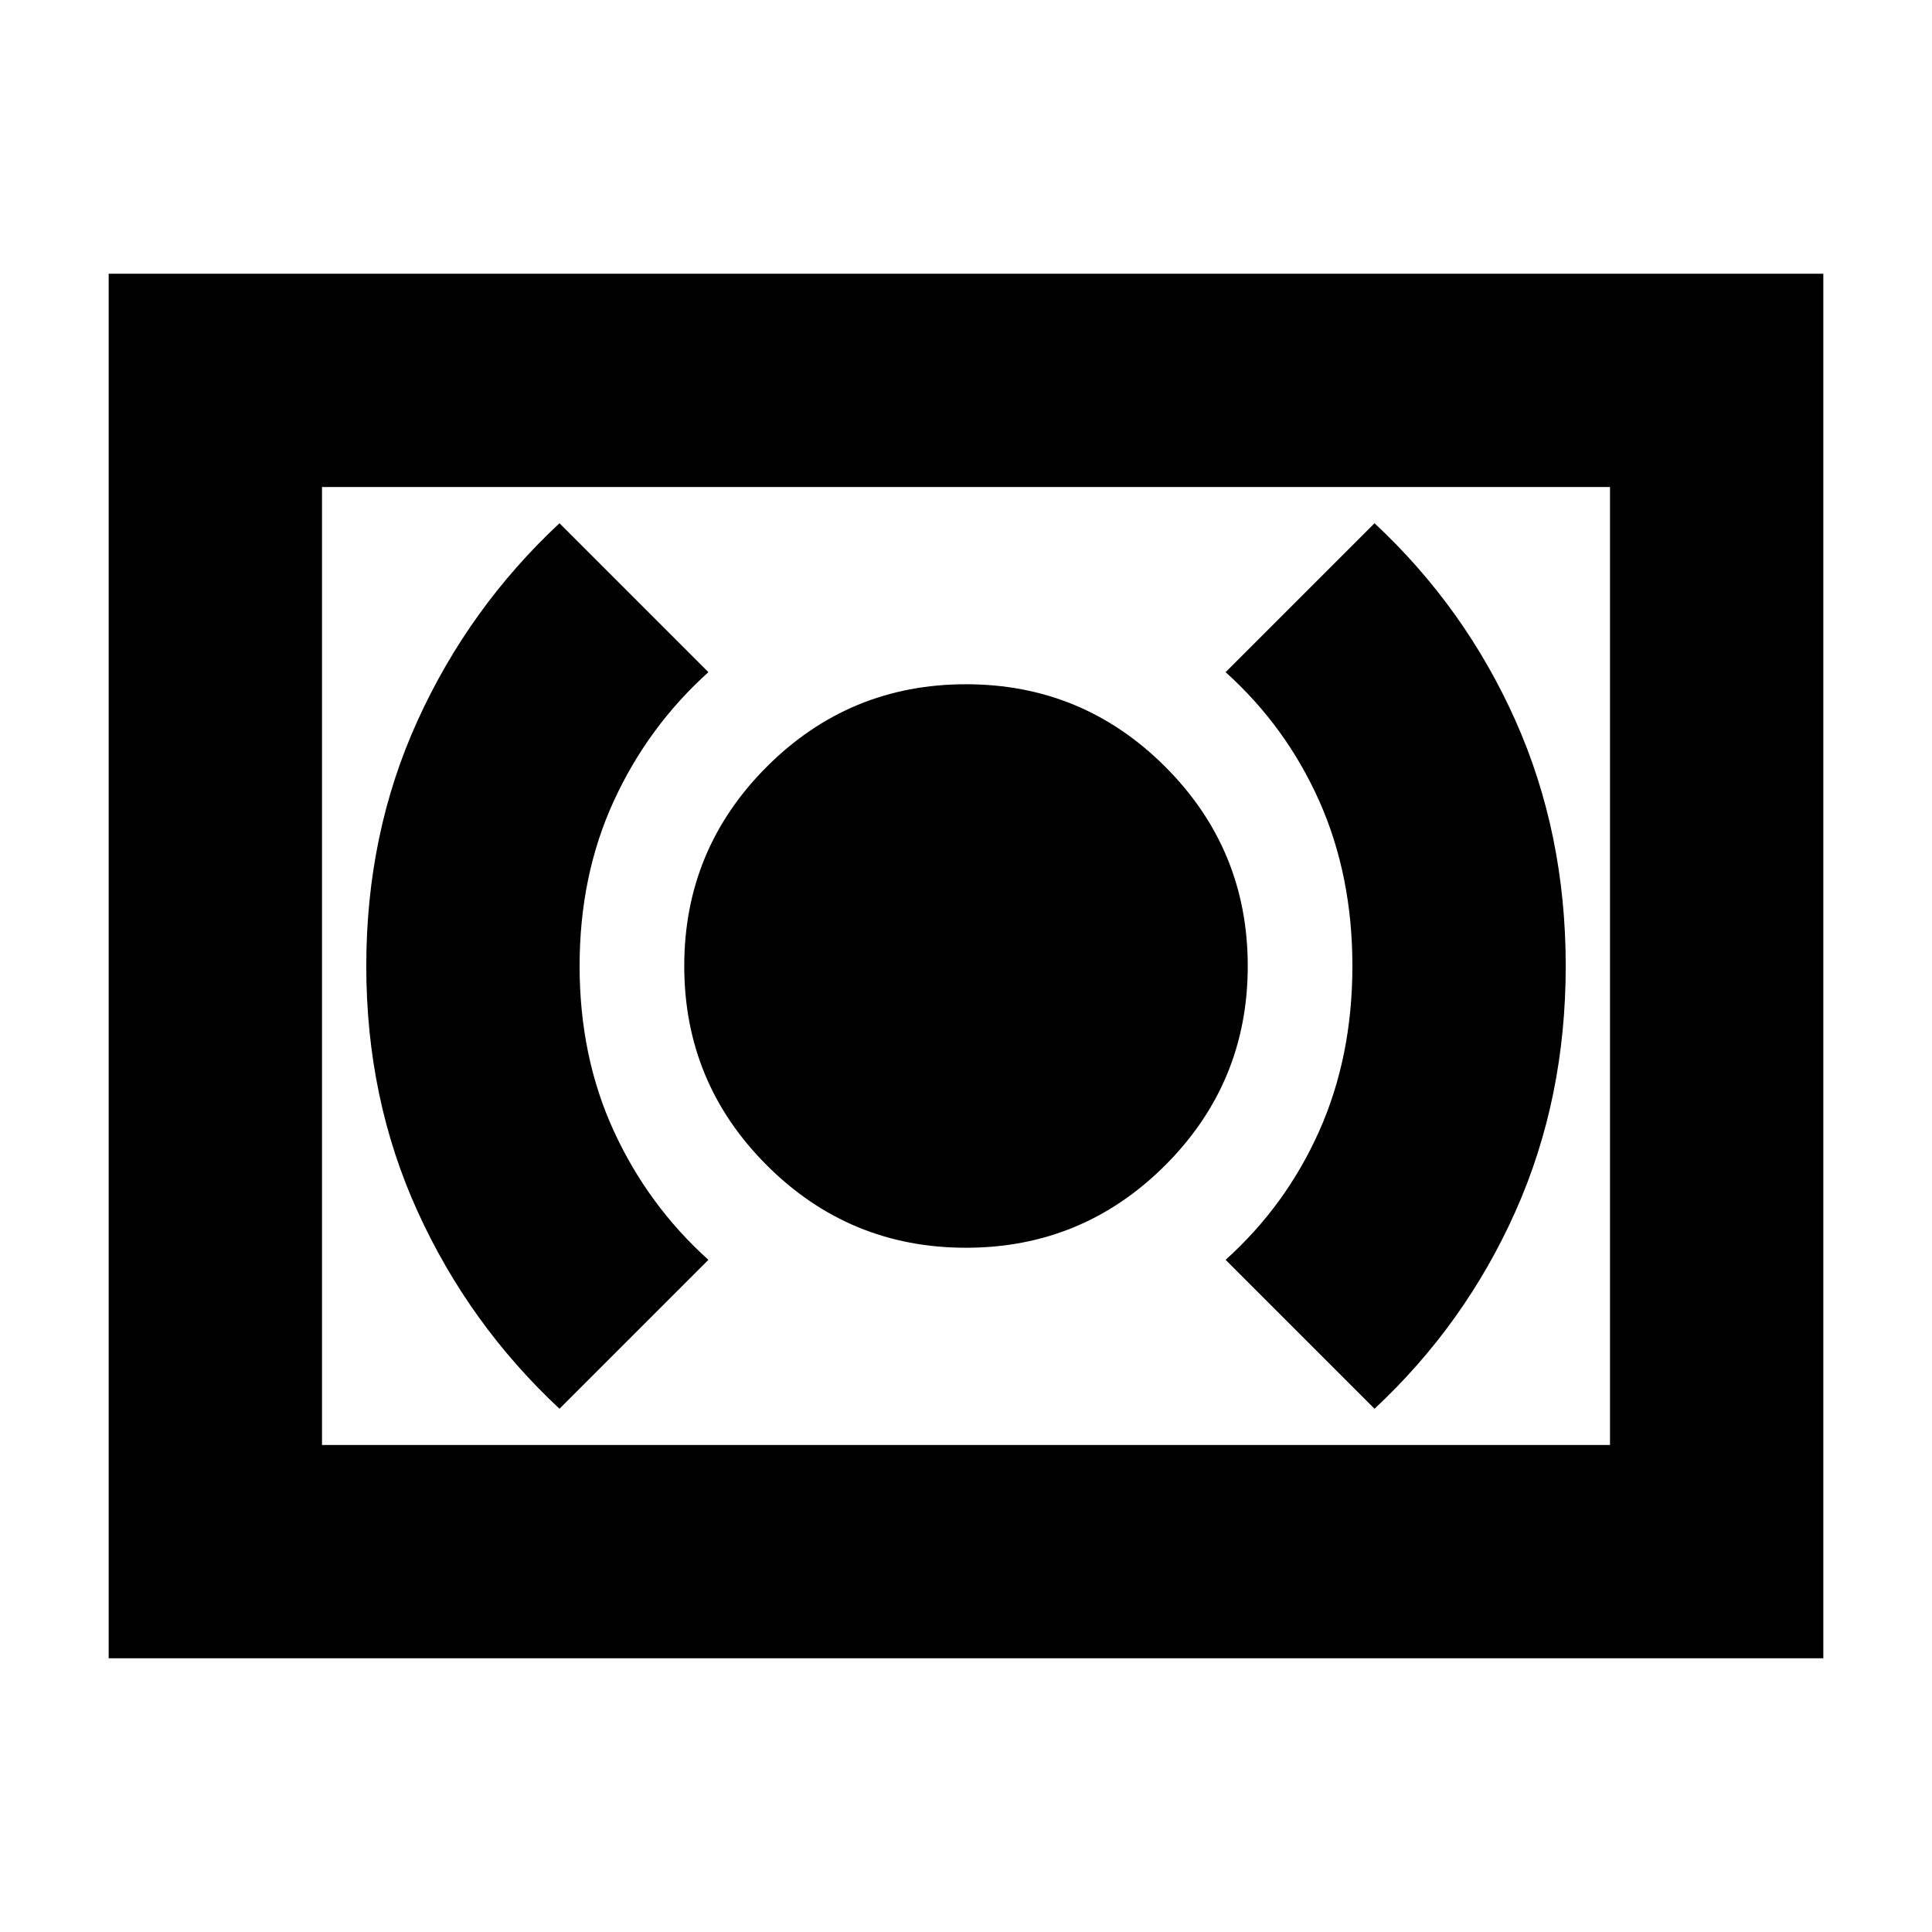 <svg xmlns="http://www.w3.org/2000/svg" height="24" width="24"><path d="M12 15.5Q13.45 15.5 14.475 14.475Q15.5 13.45 15.5 12Q15.5 10.55 14.475 9.525Q13.45 8.5 12 8.5Q10.55 8.5 9.525 9.525Q8.5 10.55 8.5 12Q8.5 13.45 9.525 14.475Q10.55 15.5 12 15.5ZM17.075 17.5Q18.2 16.45 18.825 15.05Q19.45 13.65 19.45 12Q19.45 10.35 18.825 8.95Q18.2 7.55 17.075 6.5L15.225 8.35Q15.975 9.025 16.388 9.95Q16.8 10.875 16.8 12Q16.8 13.125 16.388 14.05Q15.975 14.975 15.225 15.65ZM6.95 17.5 8.8 15.65Q8.05 14.975 7.625 14.05Q7.2 13.125 7.2 12Q7.2 10.875 7.625 9.95Q8.05 9.025 8.8 8.35L6.95 6.5Q5.825 7.55 5.188 8.95Q4.55 10.35 4.55 12Q4.55 13.65 5.188 15.05Q5.825 16.45 6.95 17.5ZM1.35 20.6V3.4H22.65V20.6ZM4 17.95V6.05ZM4 17.95H20V6.05H4Z"/></svg>